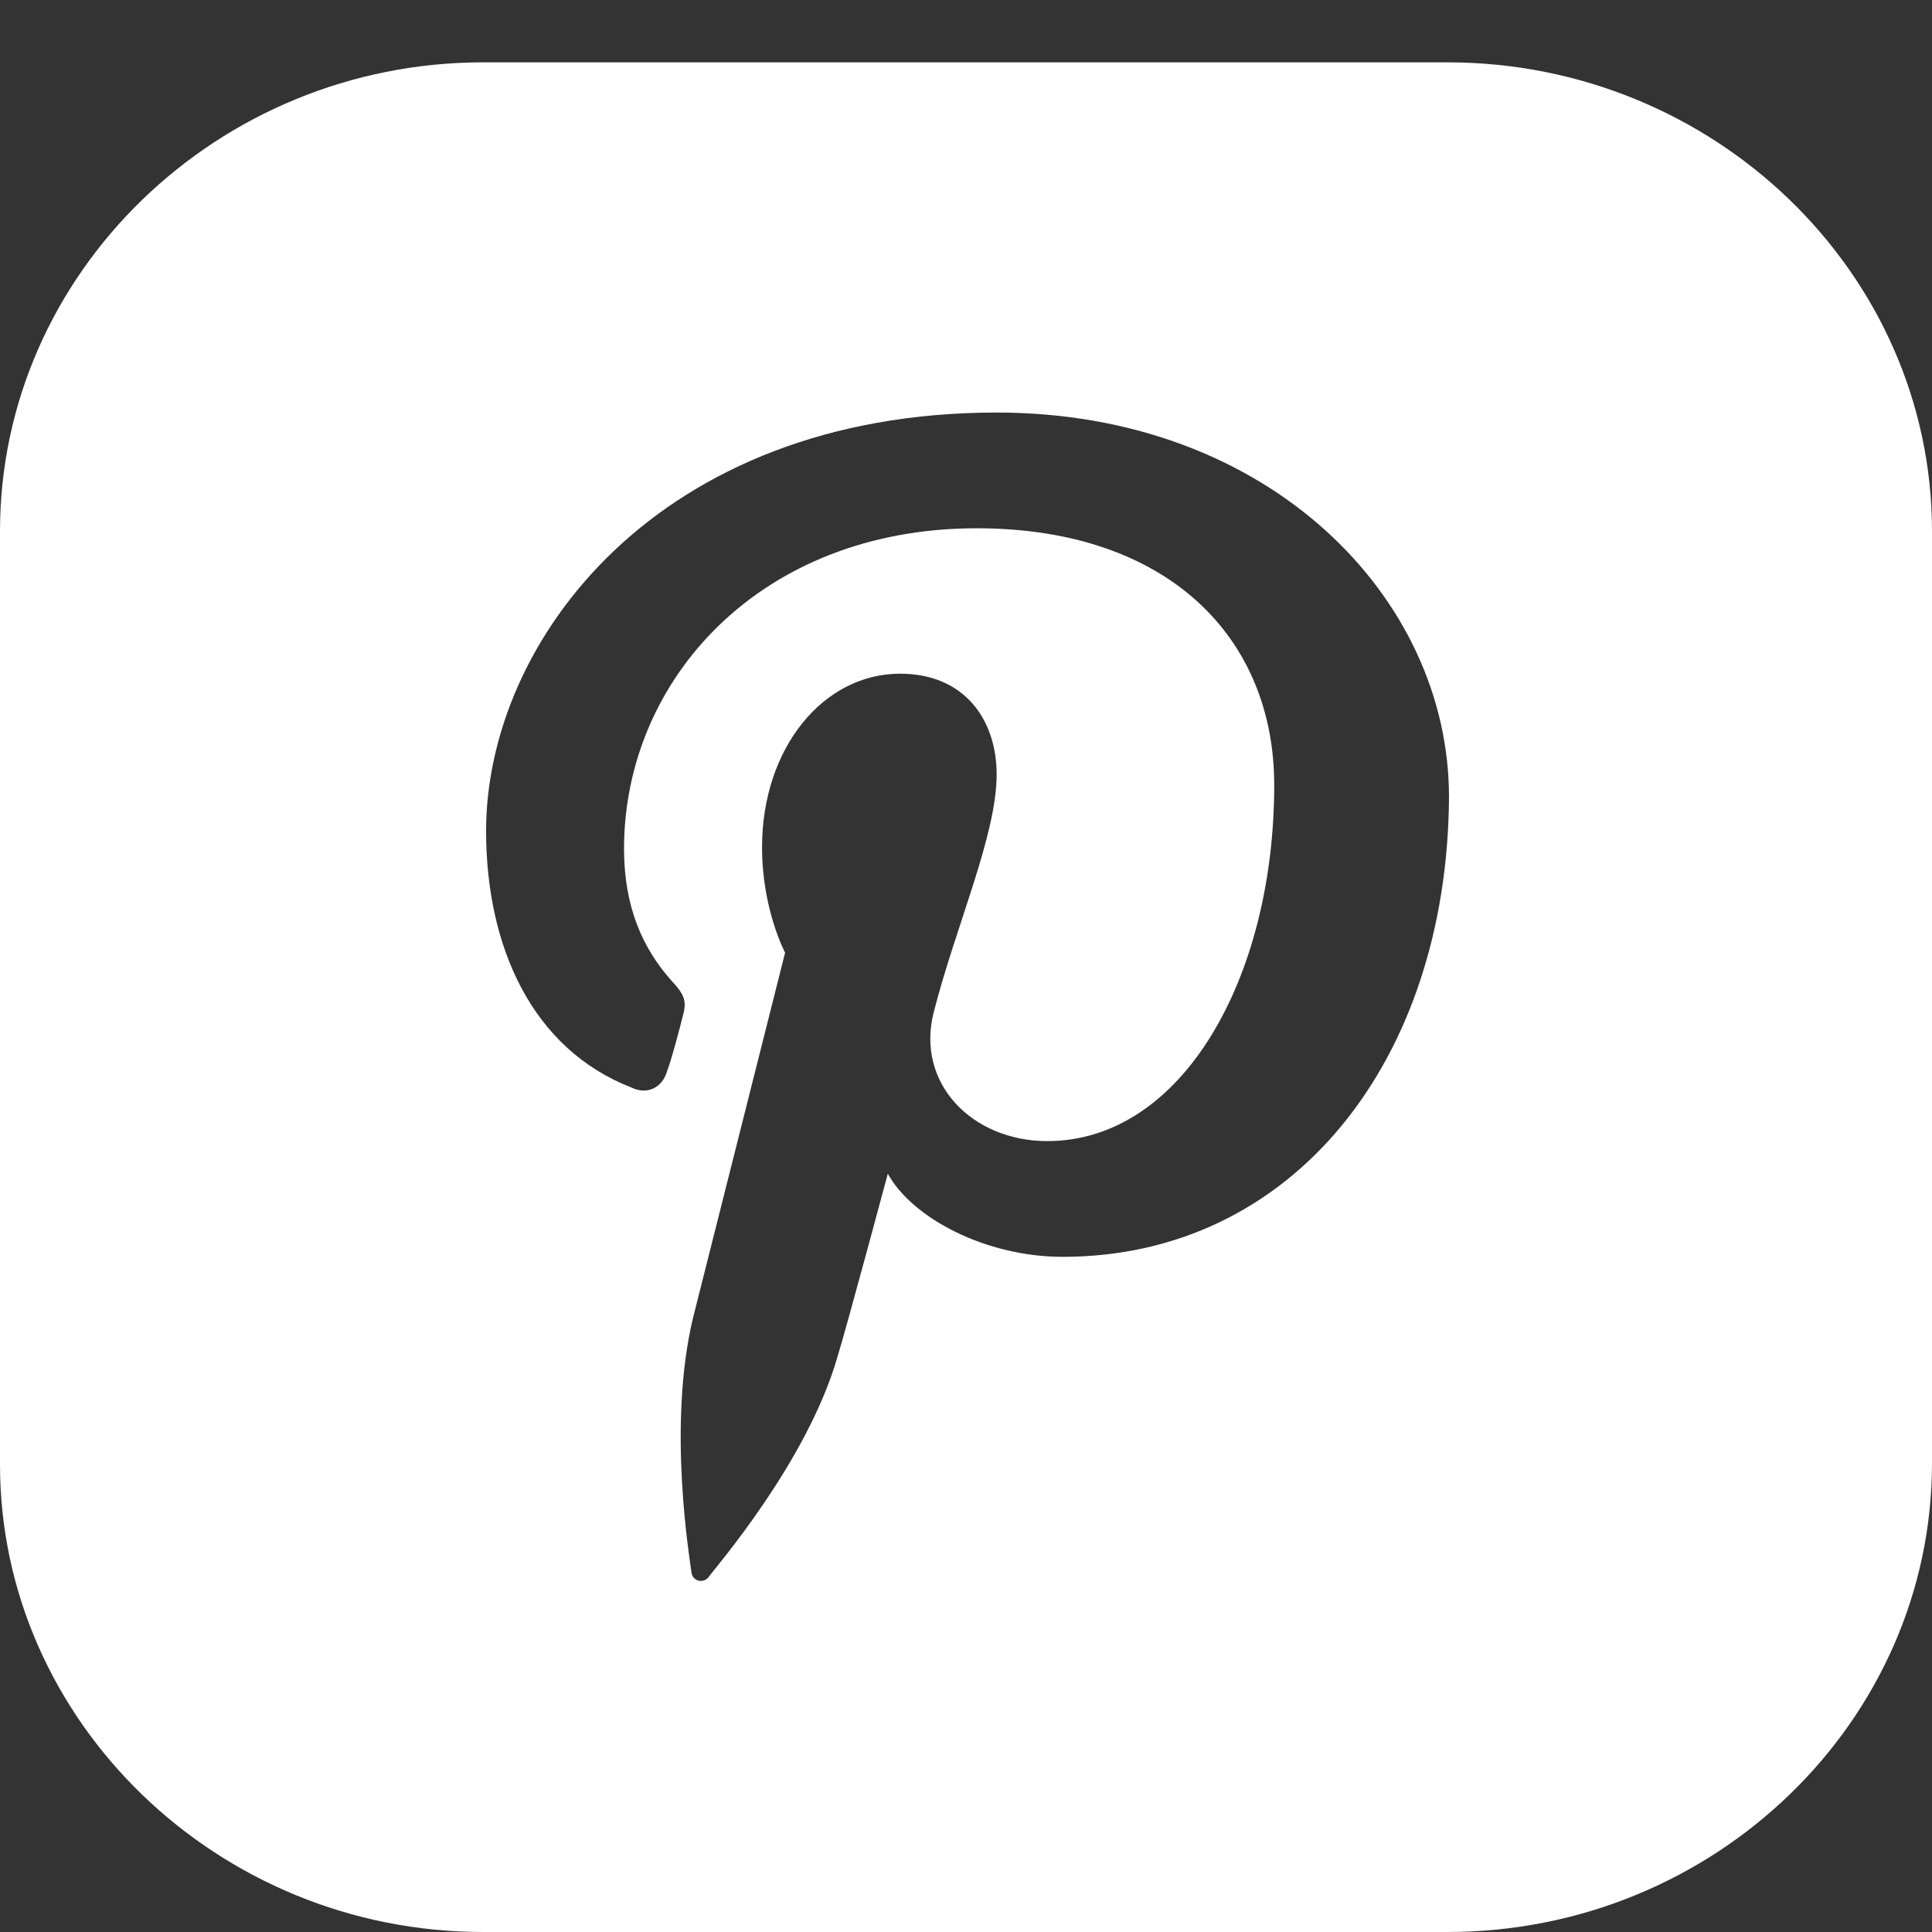 <svg width="30" height="30" viewBox="0 0 30 30" fill="none" xmlns="http://www.w3.org/2000/svg">
<rect x="0" y="0" width="30" height="30" fill="#333333" stroke="none"/>
<g clip-path="url(#clip0)">
<path d="M22.476 0.968H7.5C3.381 0.968 0 4.24 0 8.249V22.742C0 26.728 3.381 30 7.5 30H22.476C26.619 30 30 26.728 30 22.719V8.249C30 4.24 26.619 0.968 22.476 0.968ZM16.5 19.516C15.309 19.516 14.167 18.917 13.786 18.226C13.786 18.226 13.143 20.622 13 21.083C12.524 22.719 11.095 24.355 11 24.493C10.929 24.585 10.762 24.562 10.738 24.424C10.714 24.217 10.357 22.143 10.762 20.461C10.976 19.608 12.191 14.793 12.191 14.793C12.191 14.793 11.833 14.124 11.833 13.157C11.833 11.613 12.786 10.461 13.976 10.461C14.976 10.461 15.476 11.175 15.476 12.028C15.476 12.972 14.833 14.401 14.5 15.714C14.214 16.82 15.095 17.719 16.262 17.719C18.357 17.719 19.786 15.184 19.786 12.189C19.786 9.908 18.143 8.203 15.167 8.203C11.809 8.203 9.69 10.553 9.69 13.18C9.69 14.078 9.976 14.723 10.429 15.23C10.643 15.461 10.667 15.553 10.595 15.806C10.548 15.991 10.429 16.452 10.357 16.636C10.286 16.889 10.048 17.005 9.81 16.889C8.262 16.29 7.548 14.7 7.548 12.903C7.548 9.954 10.214 6.406 15.476 6.406C19.714 6.406 22.5 9.286 22.5 12.373C22.476 16.475 20.071 19.516 16.5 19.516Z" fill="white"/>
</g>
<defs>
<clipPath id="clip0">
<rect width="30" height="29.032" fill="white" transform="translate(0 0.968)"/>
</clipPath>
</defs>
</svg>

